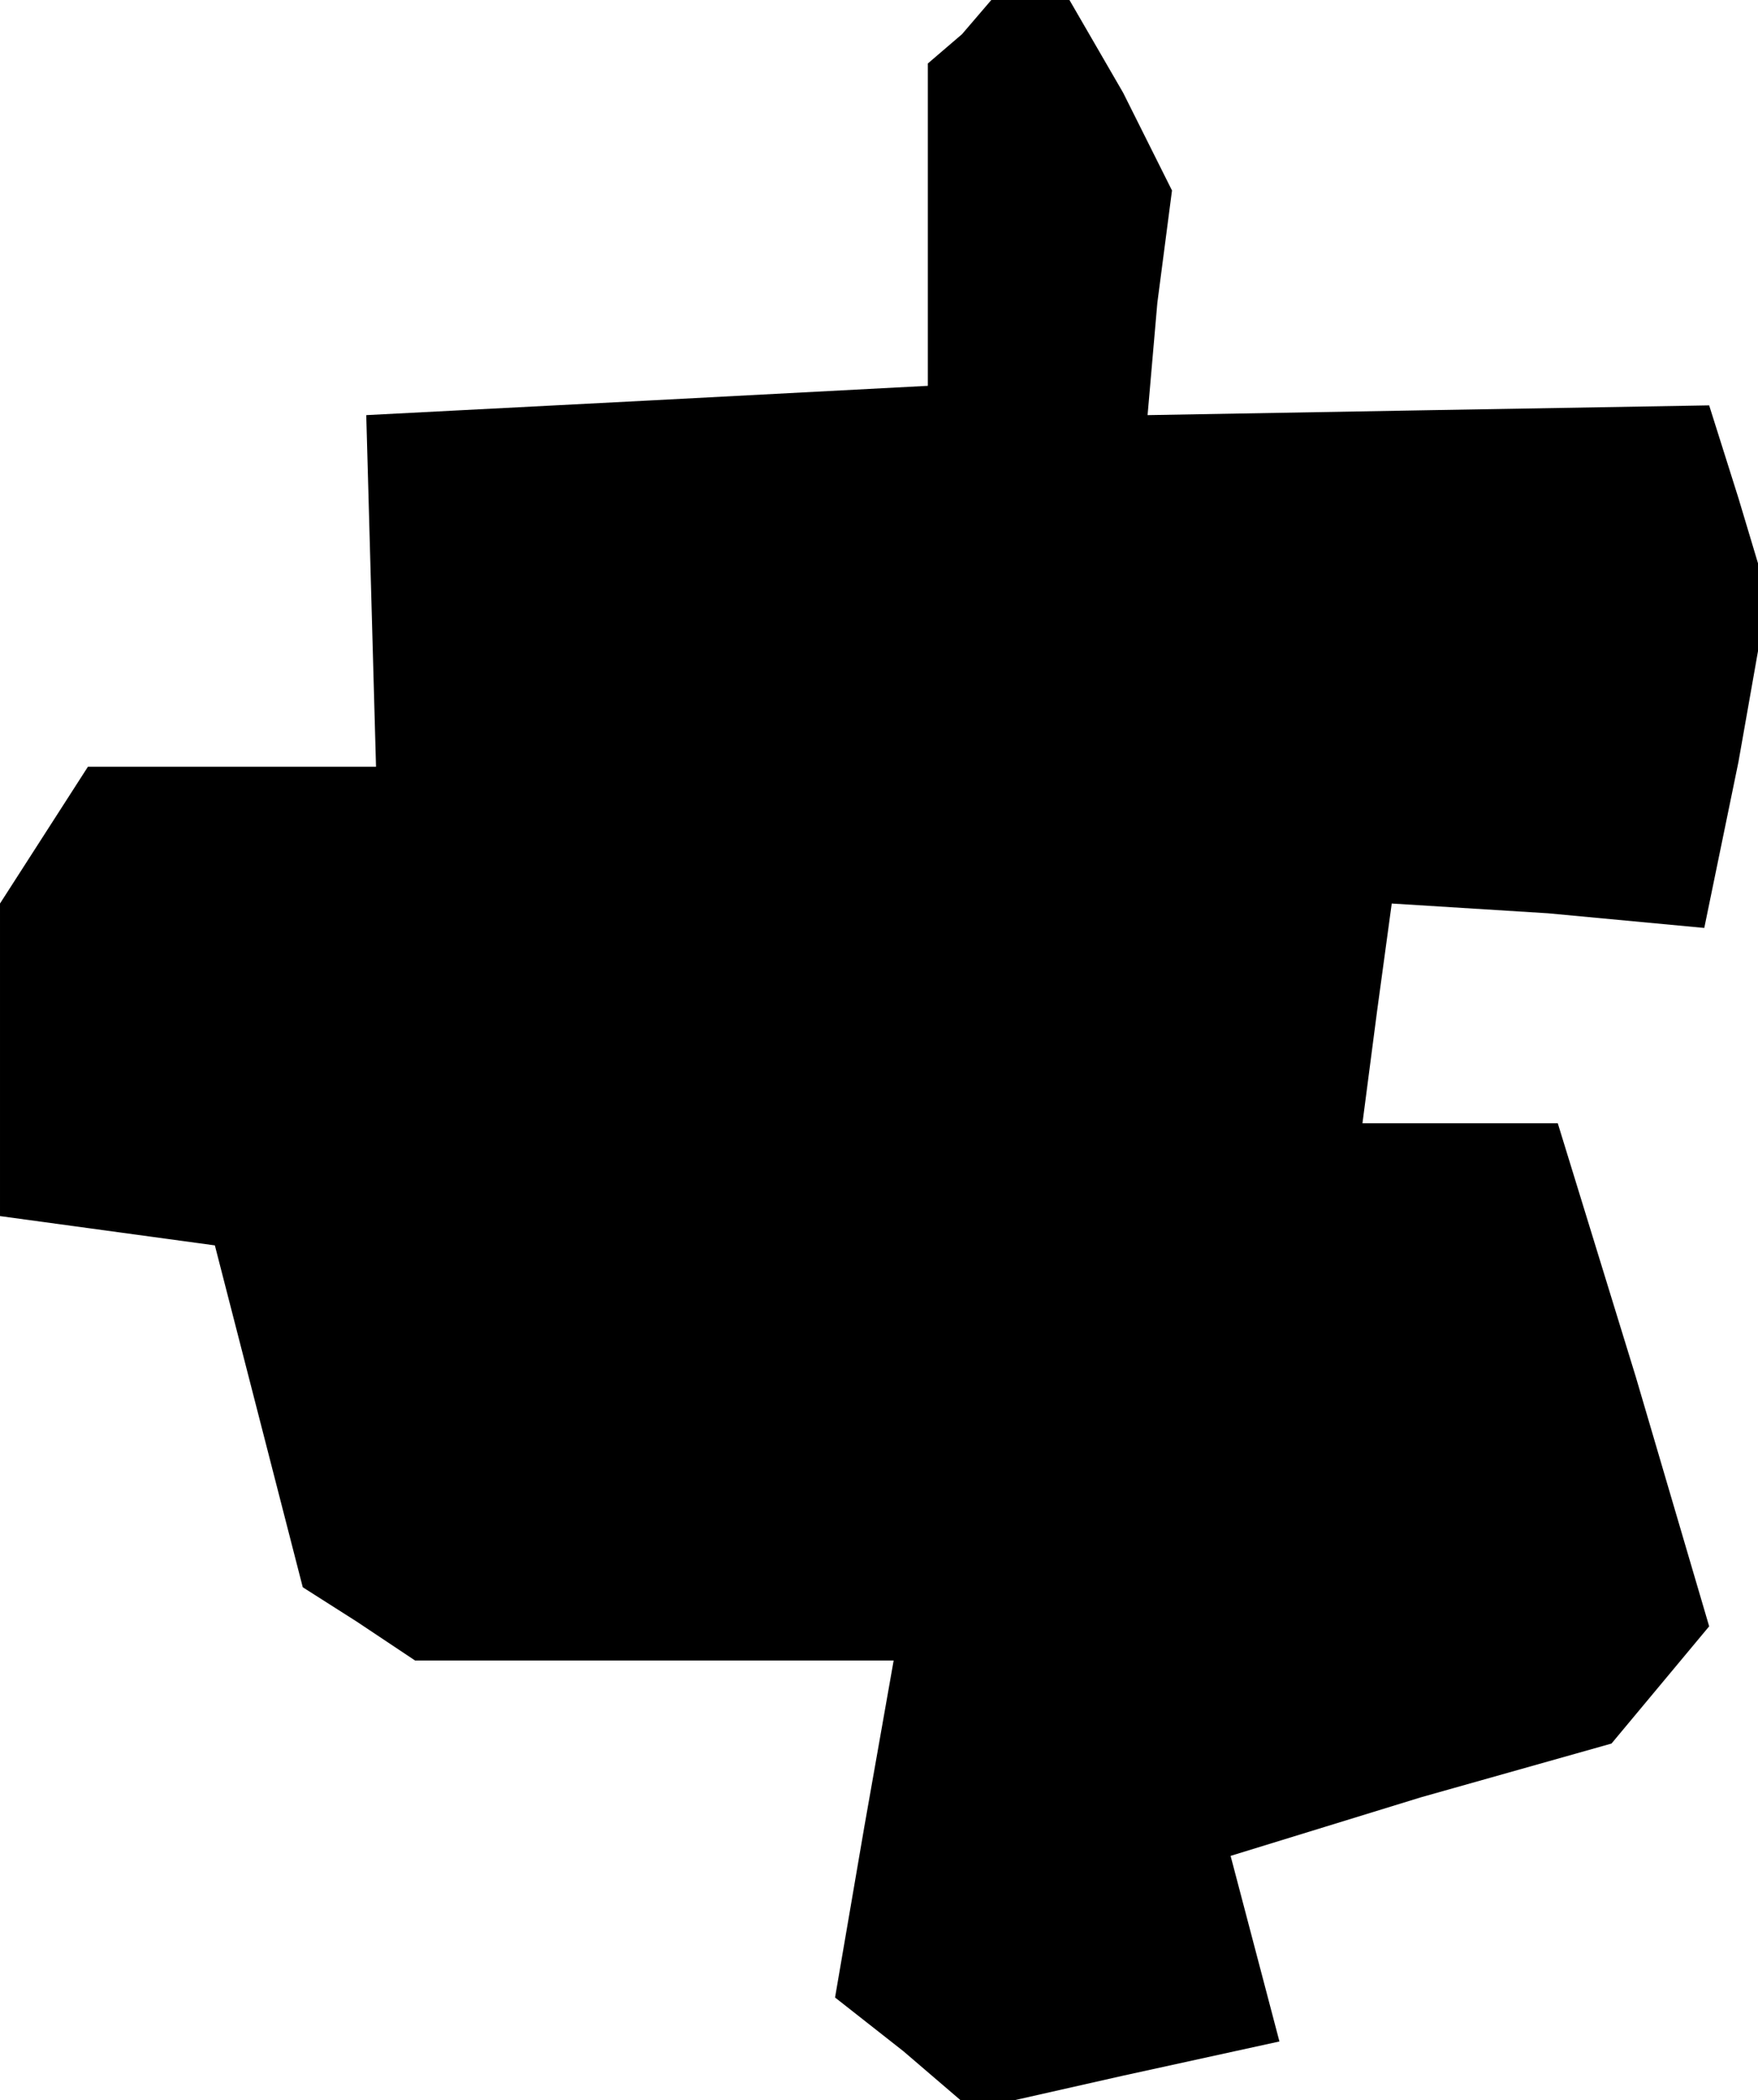<?xml version="1.0" standalone="no"?>
<!DOCTYPE svg PUBLIC "-//W3C//DTD SVG 20010904//EN"
 "http://www.w3.org/TR/2001/REC-SVG-20010904/DTD/svg10.dtd">
<svg version="1.0" xmlns="http://www.w3.org/2000/svg"
 width="36pt" height="43pt" viewBox="0 0 36 43"
 preserveAspectRatio="xMidYMid meet">
<g transform="translate(0,43) scale(0.1,-0.1)"
fill="#000000" stroke="none">
<path d="M197 423 l-7 -6 0 -33 0 -33 -57 -3 -58 -3 1 -36 1 -36 -29 0 -30 0
-9 -14 -9 -14 0 -32 0 -32 22 -3 22 -3 9 -35 9 -35 11 -7 12 -8 49 0 49 0 -6
-34 -6 -35 14 -11 14 -12 31 7 32 7 -5 19 -5 19 39 12 39 11 10 12 10 12 -15
51 -16 52 -20 0 -20 0 3 23 3 22 32 -2 32 -3 7 34 6 34 -6 20 -6 19 -58 -1
-57 -1 2 23 3 23 -10 20 -11 19 -8 0 -8 0 -6 -7z"/>
</g>
</svg>
